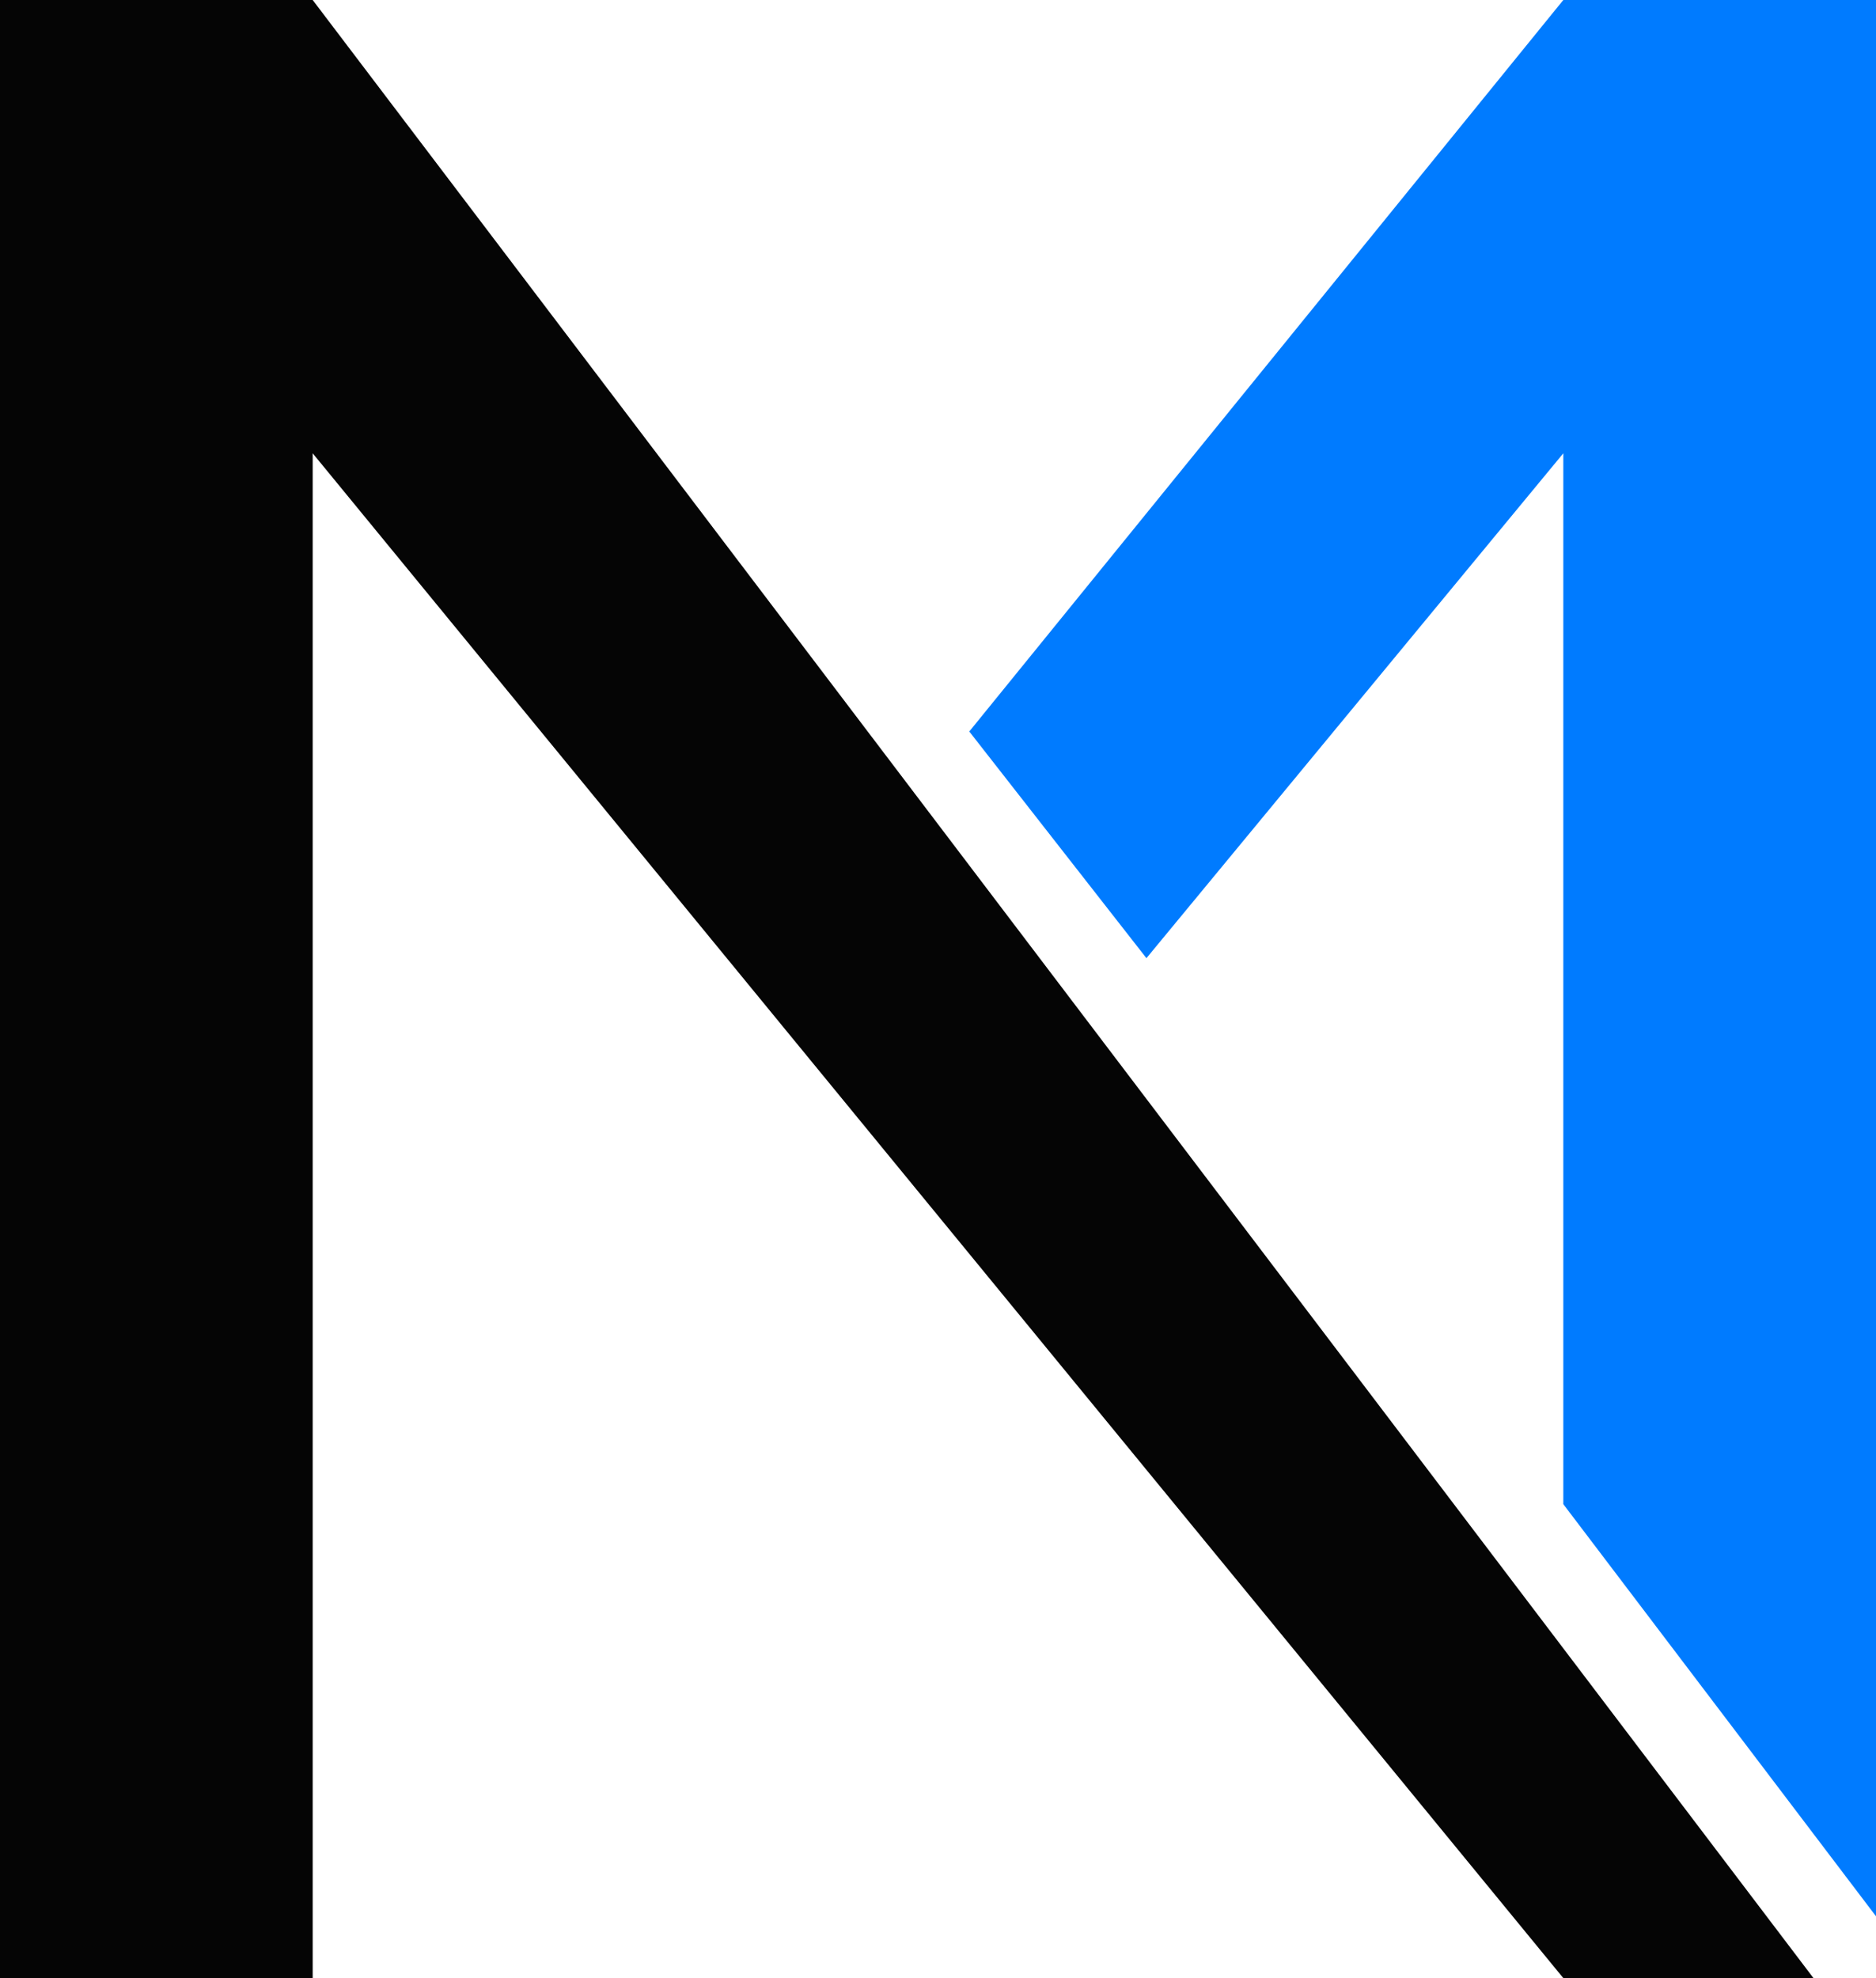 <svg width="37" height="39" viewBox="0 0 37 39" fill="none" xmlns="http://www.w3.org/2000/svg">
<path d="M37 0V37.781L30.833 29.656V8.937L22.611 18.891L19.117 14.422L30.833 0H37Z" fill="#007BFF"/>
<path d="M0 39H6.167V8.937L30.833 39H35.767L6.167 0H0V39Z" fill="#050505"/>
</svg>
